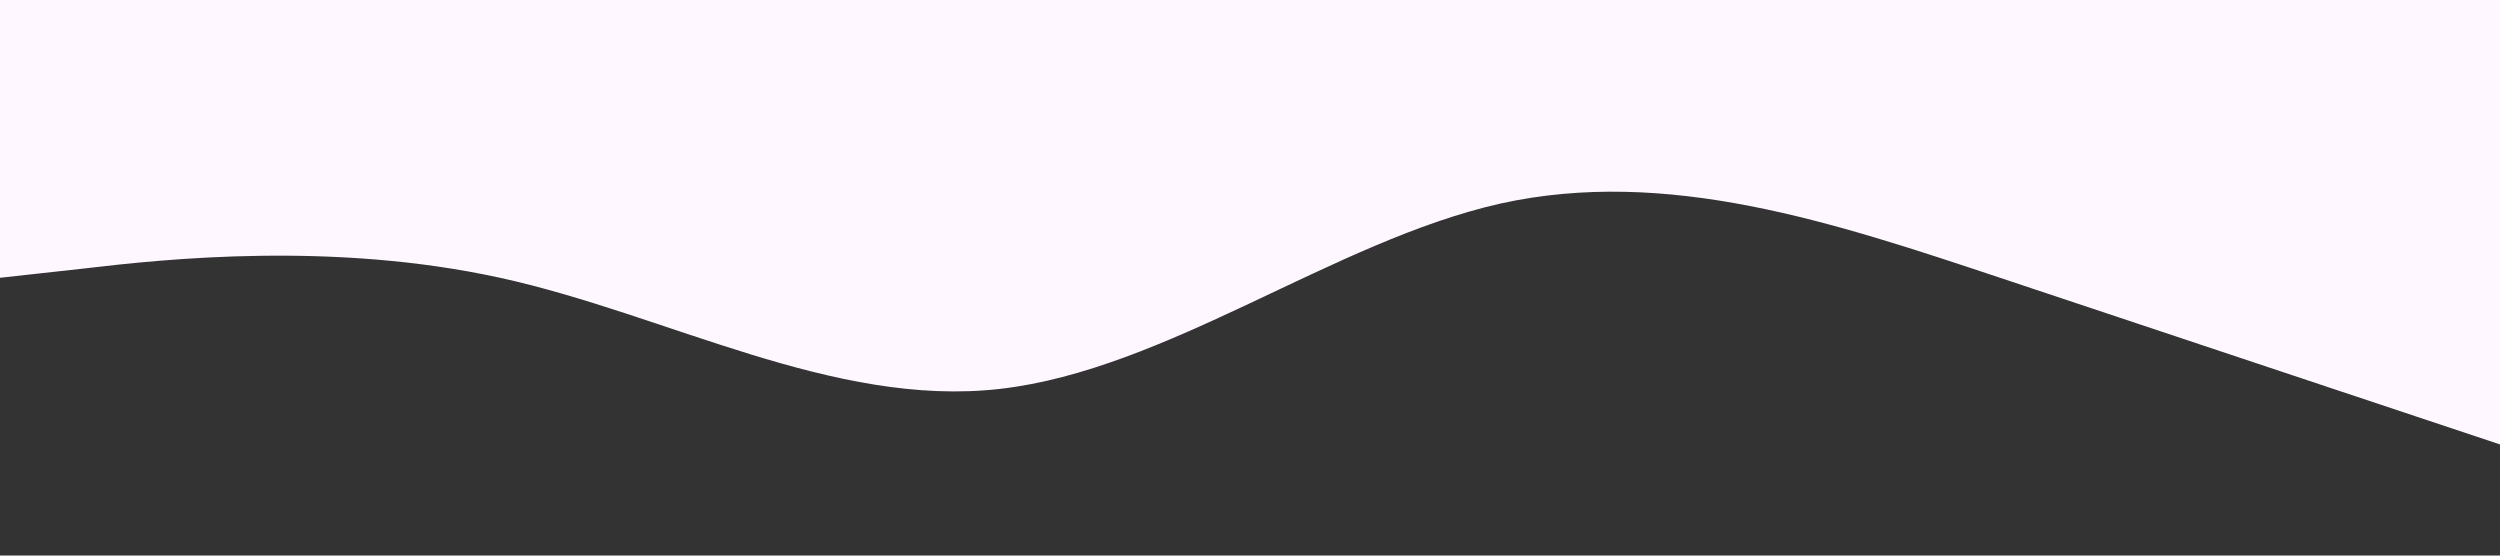 <svg xmlns="http://www.w3.org/2000/svg" viewBox="0 0 1440 320"><rect x="0" y="0" width="1440" height="320" fill="#333333" stroke="none"/><path fill="#FEF7FF" fill-opacity="1" d="M0,160L48,154.7C96,149,192,139,288,160C384,181,480,235,576,224C672,213,768,139,864,117.3C960,96,1056,128,1152,160C1248,192,1344,224,1392,240L1440,256L1440,0L1392,0C1344,0,1248,0,1152,0C1056,0,960,0,864,0C768,0,672,0,576,0C480,0,384,0,288,0C192,0,96,0,48,0L0,0Z"></path></svg>